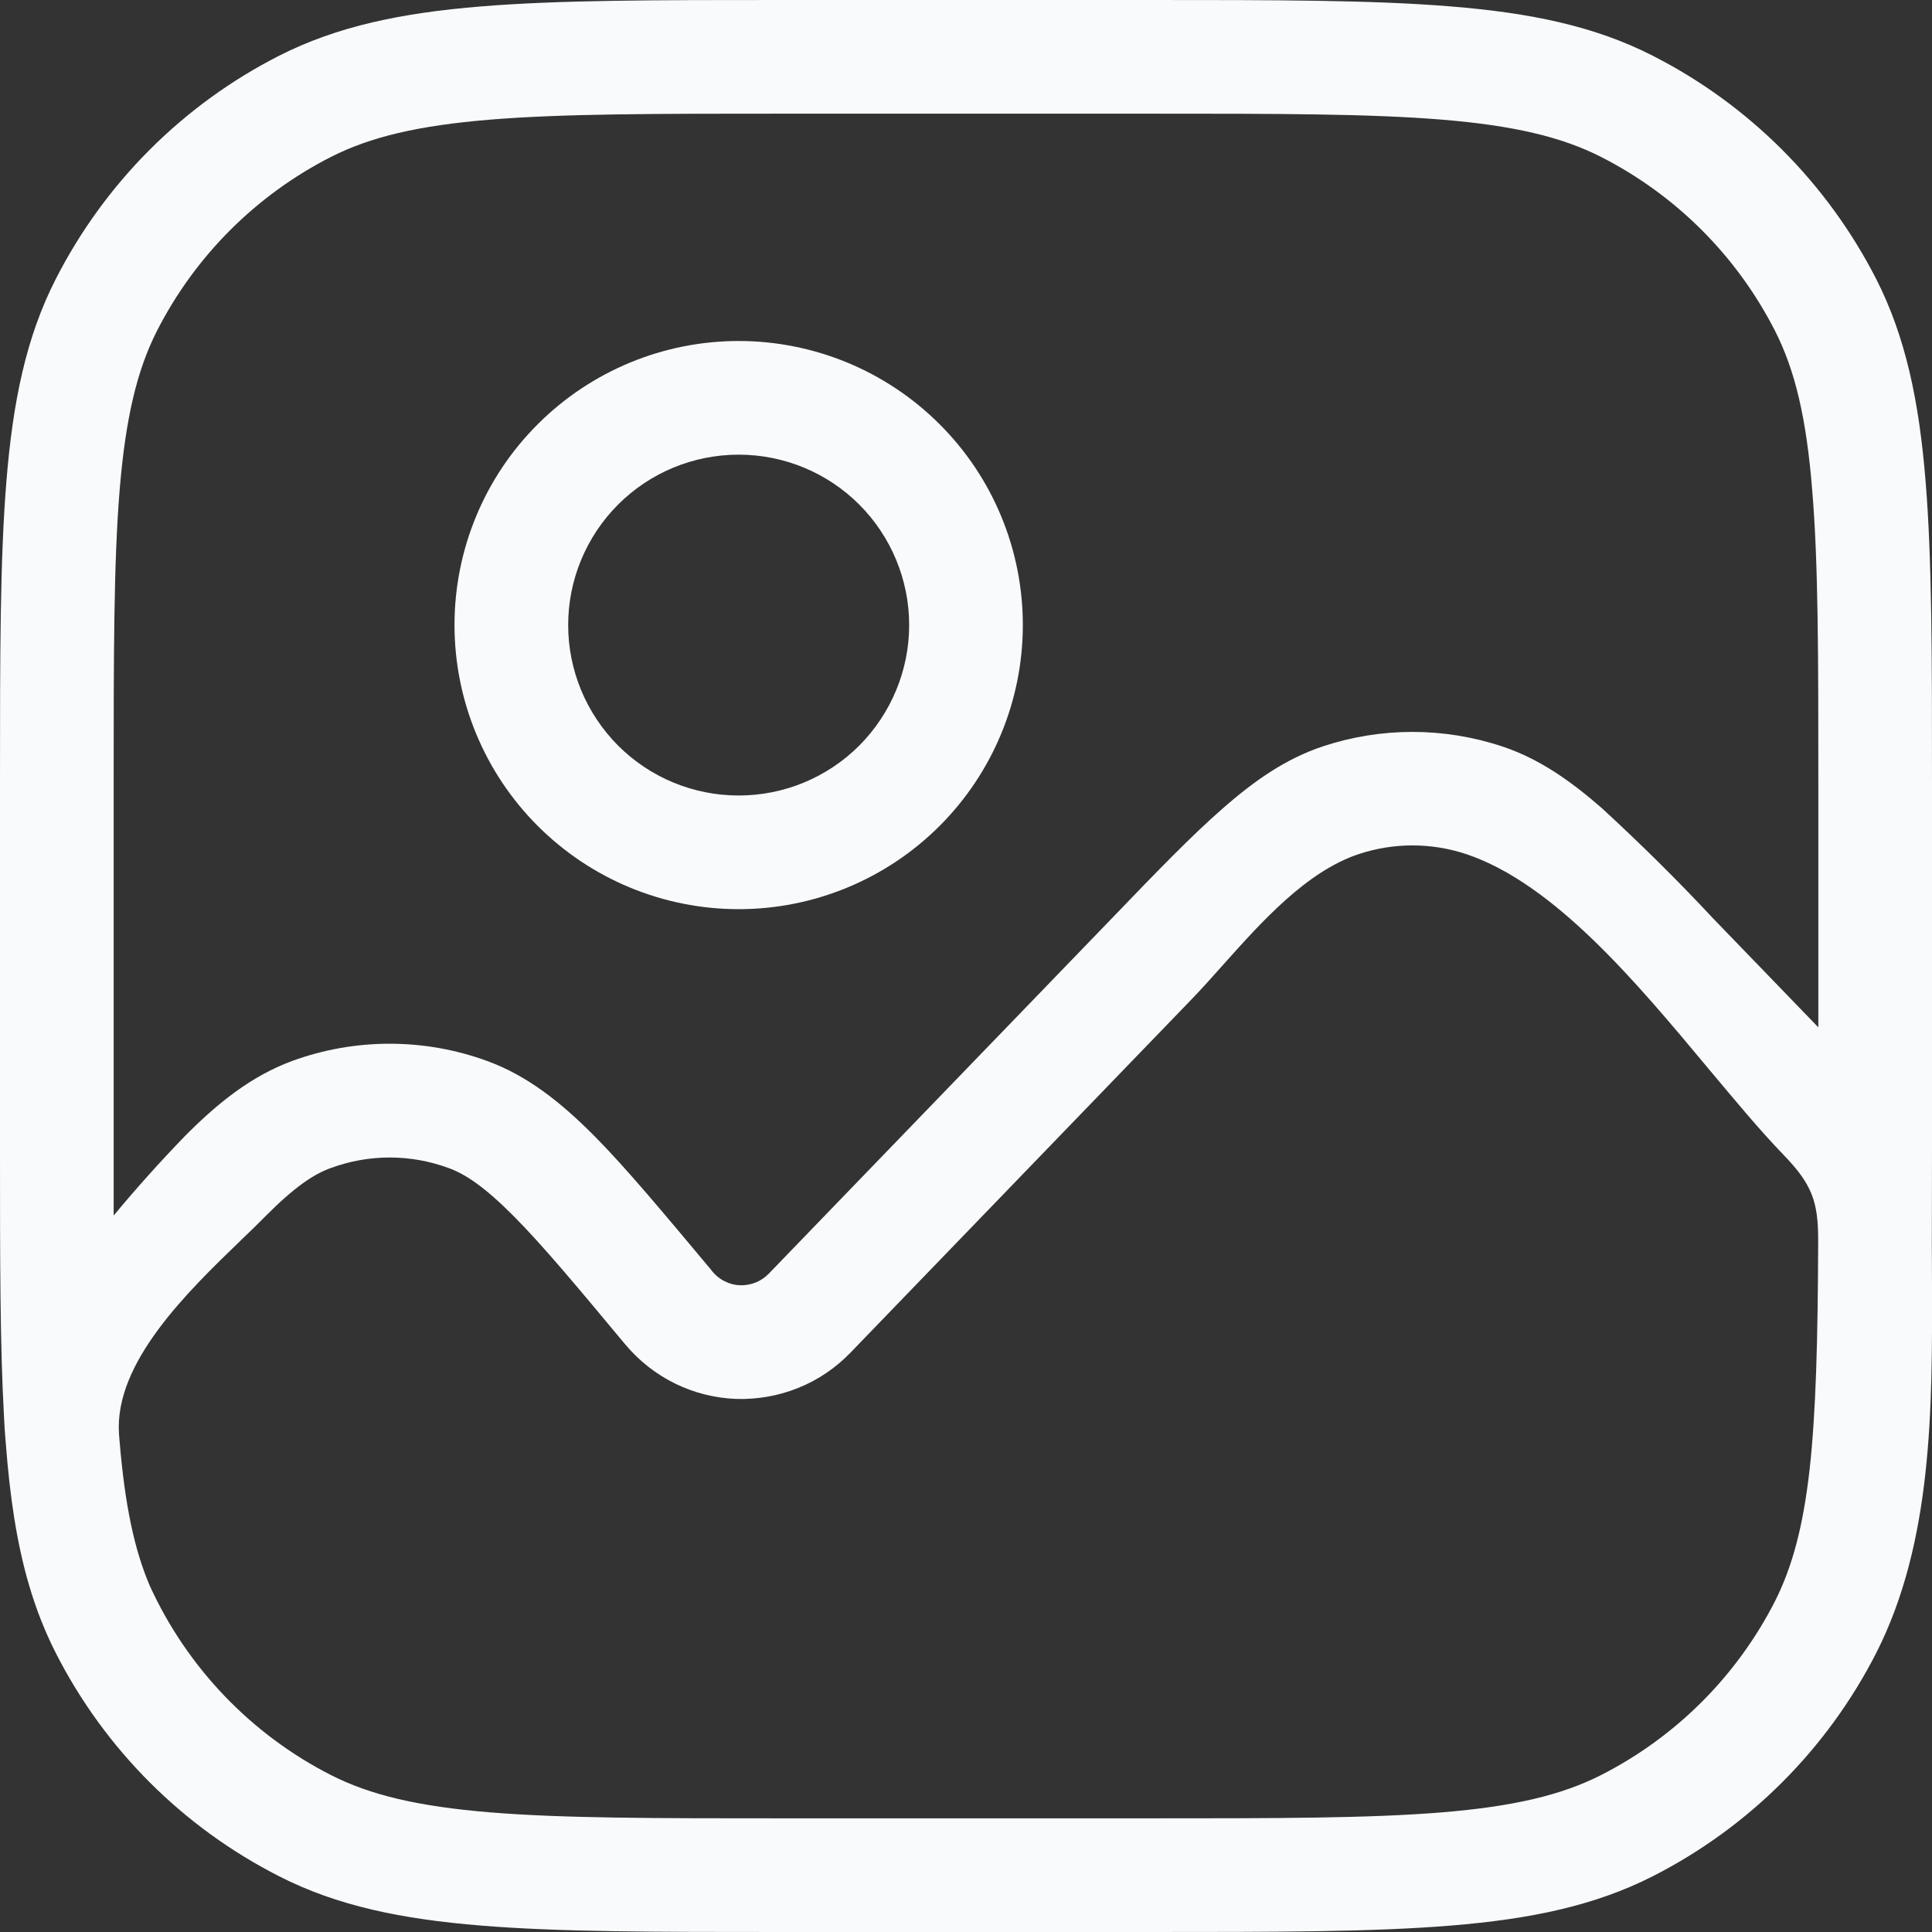 <svg width="12" height="12" viewBox="0 0 12 12" fill="none" xmlns="http://www.w3.org/2000/svg">
<rect x="0" y="0" width="12" height="12" fill="#333333" stroke="none"/>
<path d="M2.823 3.882C2.823 3.414 3.009 2.965 3.34 2.635C3.671 2.304 4.12 2.118 4.588 2.118C5.056 2.118 5.505 2.304 5.836 2.635C6.167 2.965 6.353 3.414 6.353 3.882C6.353 4.35 6.167 4.799 5.836 5.13C5.505 5.461 5.056 5.647 4.588 5.647C4.12 5.647 3.671 5.461 3.34 5.13C3.009 4.799 2.823 4.35 2.823 3.882ZM4.588 2.824C4.307 2.824 4.038 2.935 3.839 3.134C3.641 3.332 3.529 3.602 3.529 3.882C3.529 4.163 3.641 4.432 3.839 4.631C4.038 4.83 4.307 4.941 4.588 4.941C4.869 4.941 5.138 4.83 5.337 4.631C5.535 4.432 5.647 4.163 5.647 3.882C5.647 3.602 5.535 3.332 5.337 3.134C5.138 2.935 4.869 2.824 4.588 2.824Z" fill="#F8FAFC"/>
<path d="M7.145 0H4.854C4.078 0 3.472 -5.25923e-09 2.987 0.04C2.495 0.08 2.094 0.163 1.734 0.346C1.136 0.65 0.65 1.137 0.346 1.734C0.162 2.094 0.08 2.495 0.04 2.987C-5.25909e-09 3.473 0 4.077 0 4.854V7.146C0 7.813 1.05182e-08 8.354 0.025 8.801C0.027 8.847 0.03 8.894 0.034 8.942L0.036 8.964C0.061 9.293 0.103 9.581 0.18 9.844C0.223 9.991 0.278 10.132 0.346 10.266C0.65 10.864 1.136 11.35 1.734 11.654C2.094 11.838 2.495 11.92 2.987 11.96C3.472 12 4.077 12 4.854 12H7.145C7.922 12 8.528 12 9.012 11.96C9.505 11.92 9.905 11.837 10.265 11.654C10.863 11.35 11.349 10.864 11.654 10.266C12.004 9.577 12.002 8.746 12 7.978L11.999 7.736L12 7.146V4.854C12 4.078 12 3.472 11.96 2.987C11.92 2.495 11.837 2.094 11.654 1.734C11.349 1.137 10.863 0.65 10.265 0.346C9.905 0.162 9.505 0.08 9.012 0.04C8.528 -5.25923e-09 7.923 0 7.145 0ZM0.743 8.955L0.739 8.905C0.71 8.462 1.165 8.023 1.501 7.699C1.555 7.647 1.605 7.599 1.65 7.553C1.828 7.374 1.949 7.292 2.057 7.254C2.292 7.168 2.549 7.168 2.784 7.254C2.891 7.292 3.012 7.374 3.19 7.553C3.37 7.734 3.582 7.988 3.884 8.351C3.969 8.452 4.074 8.535 4.192 8.593C4.31 8.651 4.44 8.684 4.572 8.689C4.704 8.693 4.835 8.67 4.957 8.621C5.08 8.572 5.19 8.497 5.282 8.402L7.402 6.206C7.463 6.143 7.527 6.071 7.594 5.996C7.837 5.724 8.115 5.413 8.439 5.305C8.656 5.233 8.89 5.233 9.107 5.305C9.653 5.488 10.165 6.102 10.611 6.637C10.776 6.834 10.931 7.021 11.076 7.171C11.254 7.355 11.294 7.461 11.293 7.71C11.291 8.324 11.279 8.773 11.24 9.125C11.2 9.481 11.132 9.733 11.025 9.945C10.788 10.41 10.41 10.788 9.945 11.025C9.701 11.149 9.404 11.22 8.955 11.257C8.502 11.294 7.925 11.294 7.129 11.294H4.87C4.074 11.294 3.498 11.294 3.045 11.257C2.595 11.22 2.299 11.149 2.055 11.025C1.559 10.772 1.163 10.358 0.931 9.851C0.834 9.625 0.776 9.348 0.743 8.955ZM11.294 6.381L10.641 5.705C10.42 5.468 10.19 5.241 9.952 5.022C9.752 4.847 9.558 4.712 9.33 4.636C8.968 4.516 8.577 4.516 8.216 4.636C7.988 4.712 7.793 4.847 7.594 5.022C7.4 5.191 7.179 5.42 6.905 5.705L4.774 7.912C4.751 7.935 4.724 7.954 4.693 7.966C4.663 7.978 4.63 7.984 4.597 7.983C4.564 7.982 4.532 7.974 4.503 7.959C4.473 7.945 4.447 7.924 4.426 7.899L4.416 7.886C4.126 7.54 3.895 7.261 3.691 7.055C3.482 6.845 3.275 6.681 3.026 6.59C2.635 6.447 2.205 6.447 1.814 6.59C1.566 6.682 1.359 6.844 1.149 7.056C0.995 7.215 0.847 7.38 0.706 7.55V4.871C0.706 4.074 0.706 3.498 0.743 3.045C0.78 2.596 0.851 2.299 0.975 2.055C1.212 1.59 1.59 1.212 2.055 0.975C2.299 0.851 2.595 0.78 3.045 0.743C3.498 0.706 4.074 0.706 4.87 0.706H7.129C7.925 0.706 8.502 0.706 8.955 0.743C9.404 0.78 9.701 0.851 9.945 0.975C10.41 1.212 10.788 1.59 11.025 2.055C11.149 2.299 11.22 2.596 11.256 3.045C11.294 3.498 11.294 4.074 11.294 4.871V6.381Z" fill="#F8FAFC"/>
</svg>
